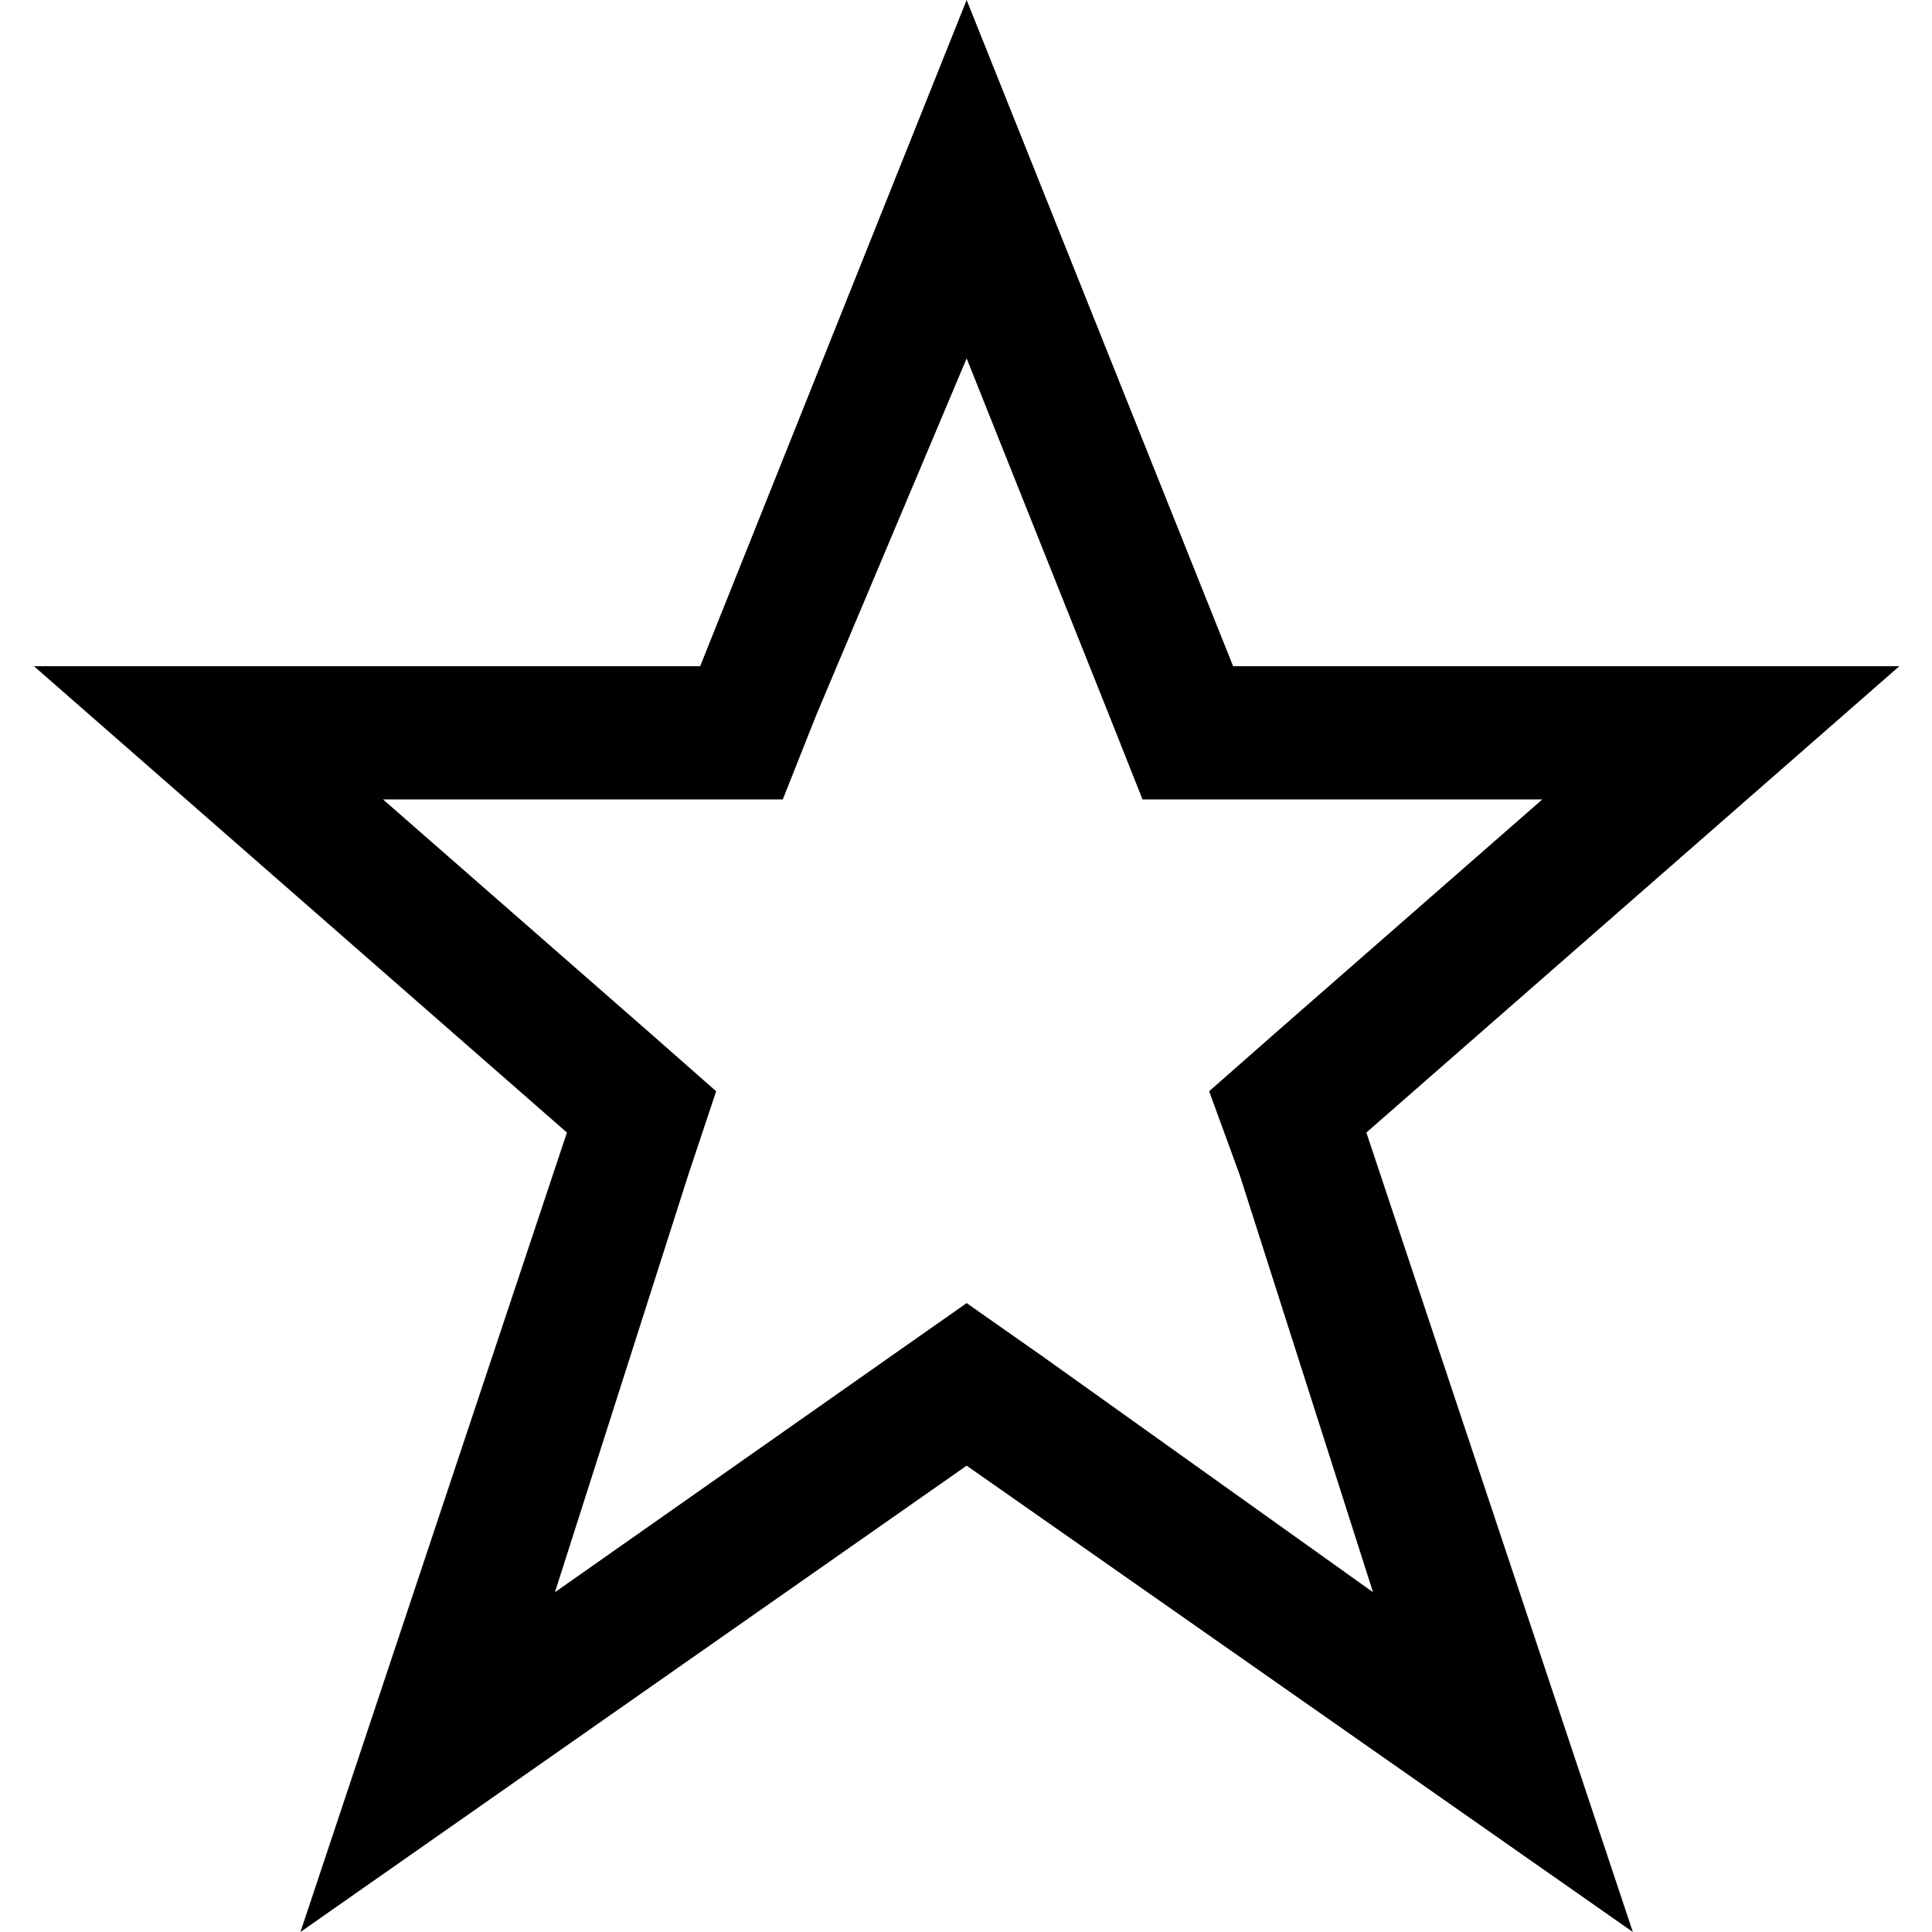 <svg viewBox="0 0 512 512" xmlns="http://www.w3.org/2000/svg"><path d="M 256.172 94.984 L 293.954 189.616 L 302.782 211.862 L 408.713 211.862 L 338.092 273.655 L 320.436 289.192 L 328.558 311.436 L 363.869 421.958 L 276.298 359.459 L 256.172 345.335 L 236.045 359.459 L 147.063 421.958 L 182.373 311.436 L 189.788 289.192 L 172.134 273.655 L 101.513 211.862 L 207.444 211.862 L 216.272 189.616 L 256.172 94.984 M 256.172 0 L 185.552 176.552 L 9 176.552 L 150.241 300.137 L 79.62 512 L 256.172 388.414 L 432.723 512 L 362.102 300.137 L 503.344 176.552 L 326.793 176.552 L 256.172 0 L 256.172 0 Z"/></svg>